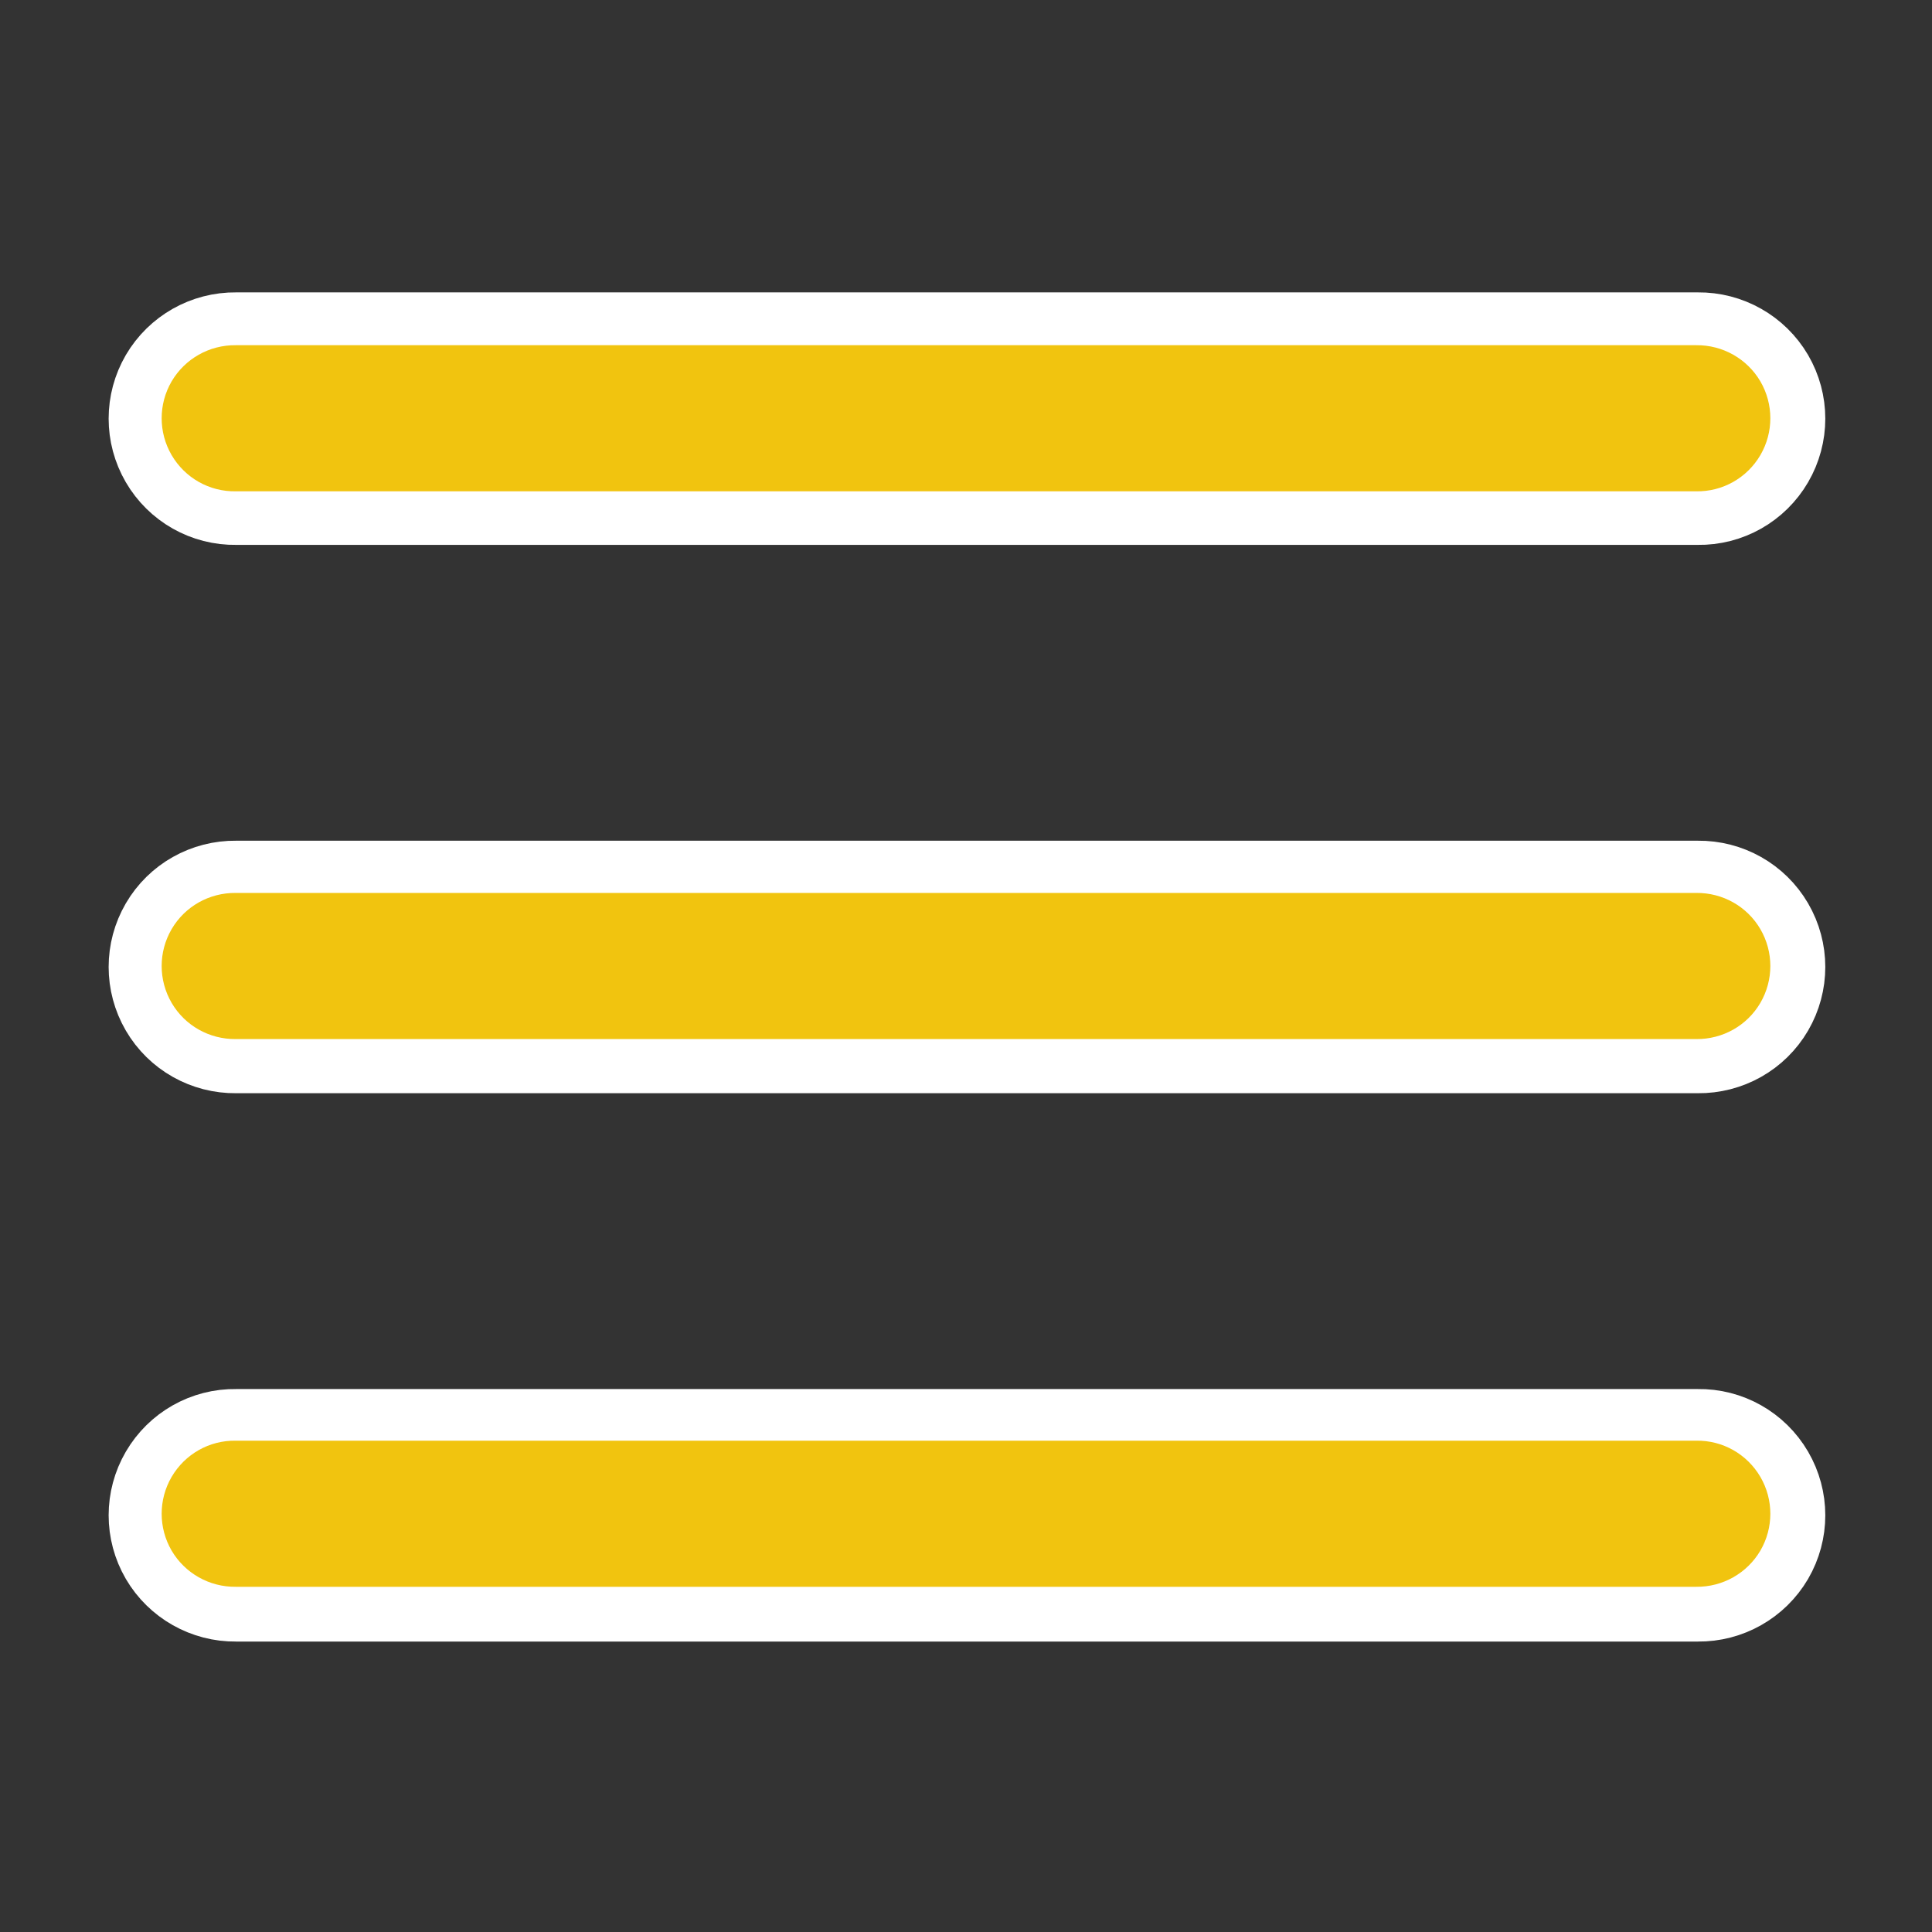 <?xml version="1.0" encoding="UTF-8"?>
<svg xmlns="http://www.w3.org/2000/svg" xmlns:xlink="http://www.w3.org/1999/xlink" viewBox="0 0 50 50" width="50px" height="50px">
<rect x="0" y="0" width="50" height="50" fill="#333333" stroke="none"/>
<g id="surface53608972">
<path style="fill-rule:nonzero;fill:rgb(94.51%,76.863%,5.882%);fill-opacity:1;stroke-width:10;stroke-linecap:butt;stroke-linejoin:round;stroke:rgb(100%,100%,100%);stroke-opacity:1;stroke-miterlimit:10;" d="M 154.794 27.515 C 157.283 27.486 159.586 28.795 160.838 30.928 C 162.089 33.075 162.089 35.72 160.838 37.867 C 159.586 40.014 157.283 41.322 154.794 41.279 L 17.206 41.279 C 14.717 41.322 12.414 40.014 11.162 37.867 C 9.911 35.72 9.911 33.075 11.162 30.928 C 12.414 28.795 14.717 27.486 17.206 27.515 Z M 154.794 79.118 C 157.283 79.089 159.586 80.383 160.838 82.53 C 162.089 84.678 162.089 87.322 160.838 89.47 C 159.586 91.617 157.283 92.911 154.794 92.882 L 17.206 92.882 C 14.717 92.911 12.414 91.617 11.162 89.47 C 9.911 87.322 9.911 84.678 11.162 82.53 C 12.414 80.383 14.717 79.089 17.206 79.118 Z M 154.794 130.721 C 157.283 130.678 159.586 131.986 160.838 134.133 C 162.089 136.28 162.089 138.925 160.838 141.072 C 159.586 143.205 157.283 144.514 154.794 144.485 L 17.206 144.485 C 14.717 144.514 12.414 143.205 11.162 141.072 C 9.911 138.925 9.911 136.28 11.162 134.133 C 12.414 131.986 14.717 130.678 17.206 130.721 Z M 154.794 130.721 " transform="matrix(0.275,0,0,0.275,1.375,1.375)"/>
<path style=" stroke:none;fill-rule:nonzero;fill:rgb(94.51%,76.863%,5.882%);fill-opacity:1;" d="M 6.102 8.934 C 5.418 8.926 4.785 9.285 4.441 9.871 C 4.098 10.461 4.098 11.188 4.441 11.777 C 4.785 12.367 5.418 12.727 6.102 12.715 L 43.898 12.715 C 44.582 12.727 45.215 12.367 45.559 11.777 C 45.902 11.188 45.902 10.461 45.559 9.871 C 45.215 9.285 44.582 8.926 43.898 8.934 Z M 6.102 23.109 C 5.418 23.102 4.785 23.457 4.441 24.047 C 4.098 24.637 4.098 25.363 4.441 25.953 C 4.785 26.543 5.418 26.898 6.102 26.891 L 43.898 26.891 C 44.582 26.898 45.215 26.543 45.559 25.953 C 45.902 25.363 45.902 24.637 45.559 24.047 C 45.215 23.457 44.582 23.102 43.898 23.109 Z M 6.102 37.285 C 5.418 37.273 4.785 37.633 4.441 38.223 C 4.098 38.812 4.098 39.539 4.441 40.129 C 4.785 40.715 5.418 41.074 6.102 41.066 L 43.898 41.066 C 44.582 41.074 45.215 40.715 45.559 40.129 C 45.902 39.539 45.902 38.812 45.559 38.223 C 45.215 37.633 44.582 37.273 43.898 37.285 Z M 6.102 37.285 "/>
</g>
</svg>
